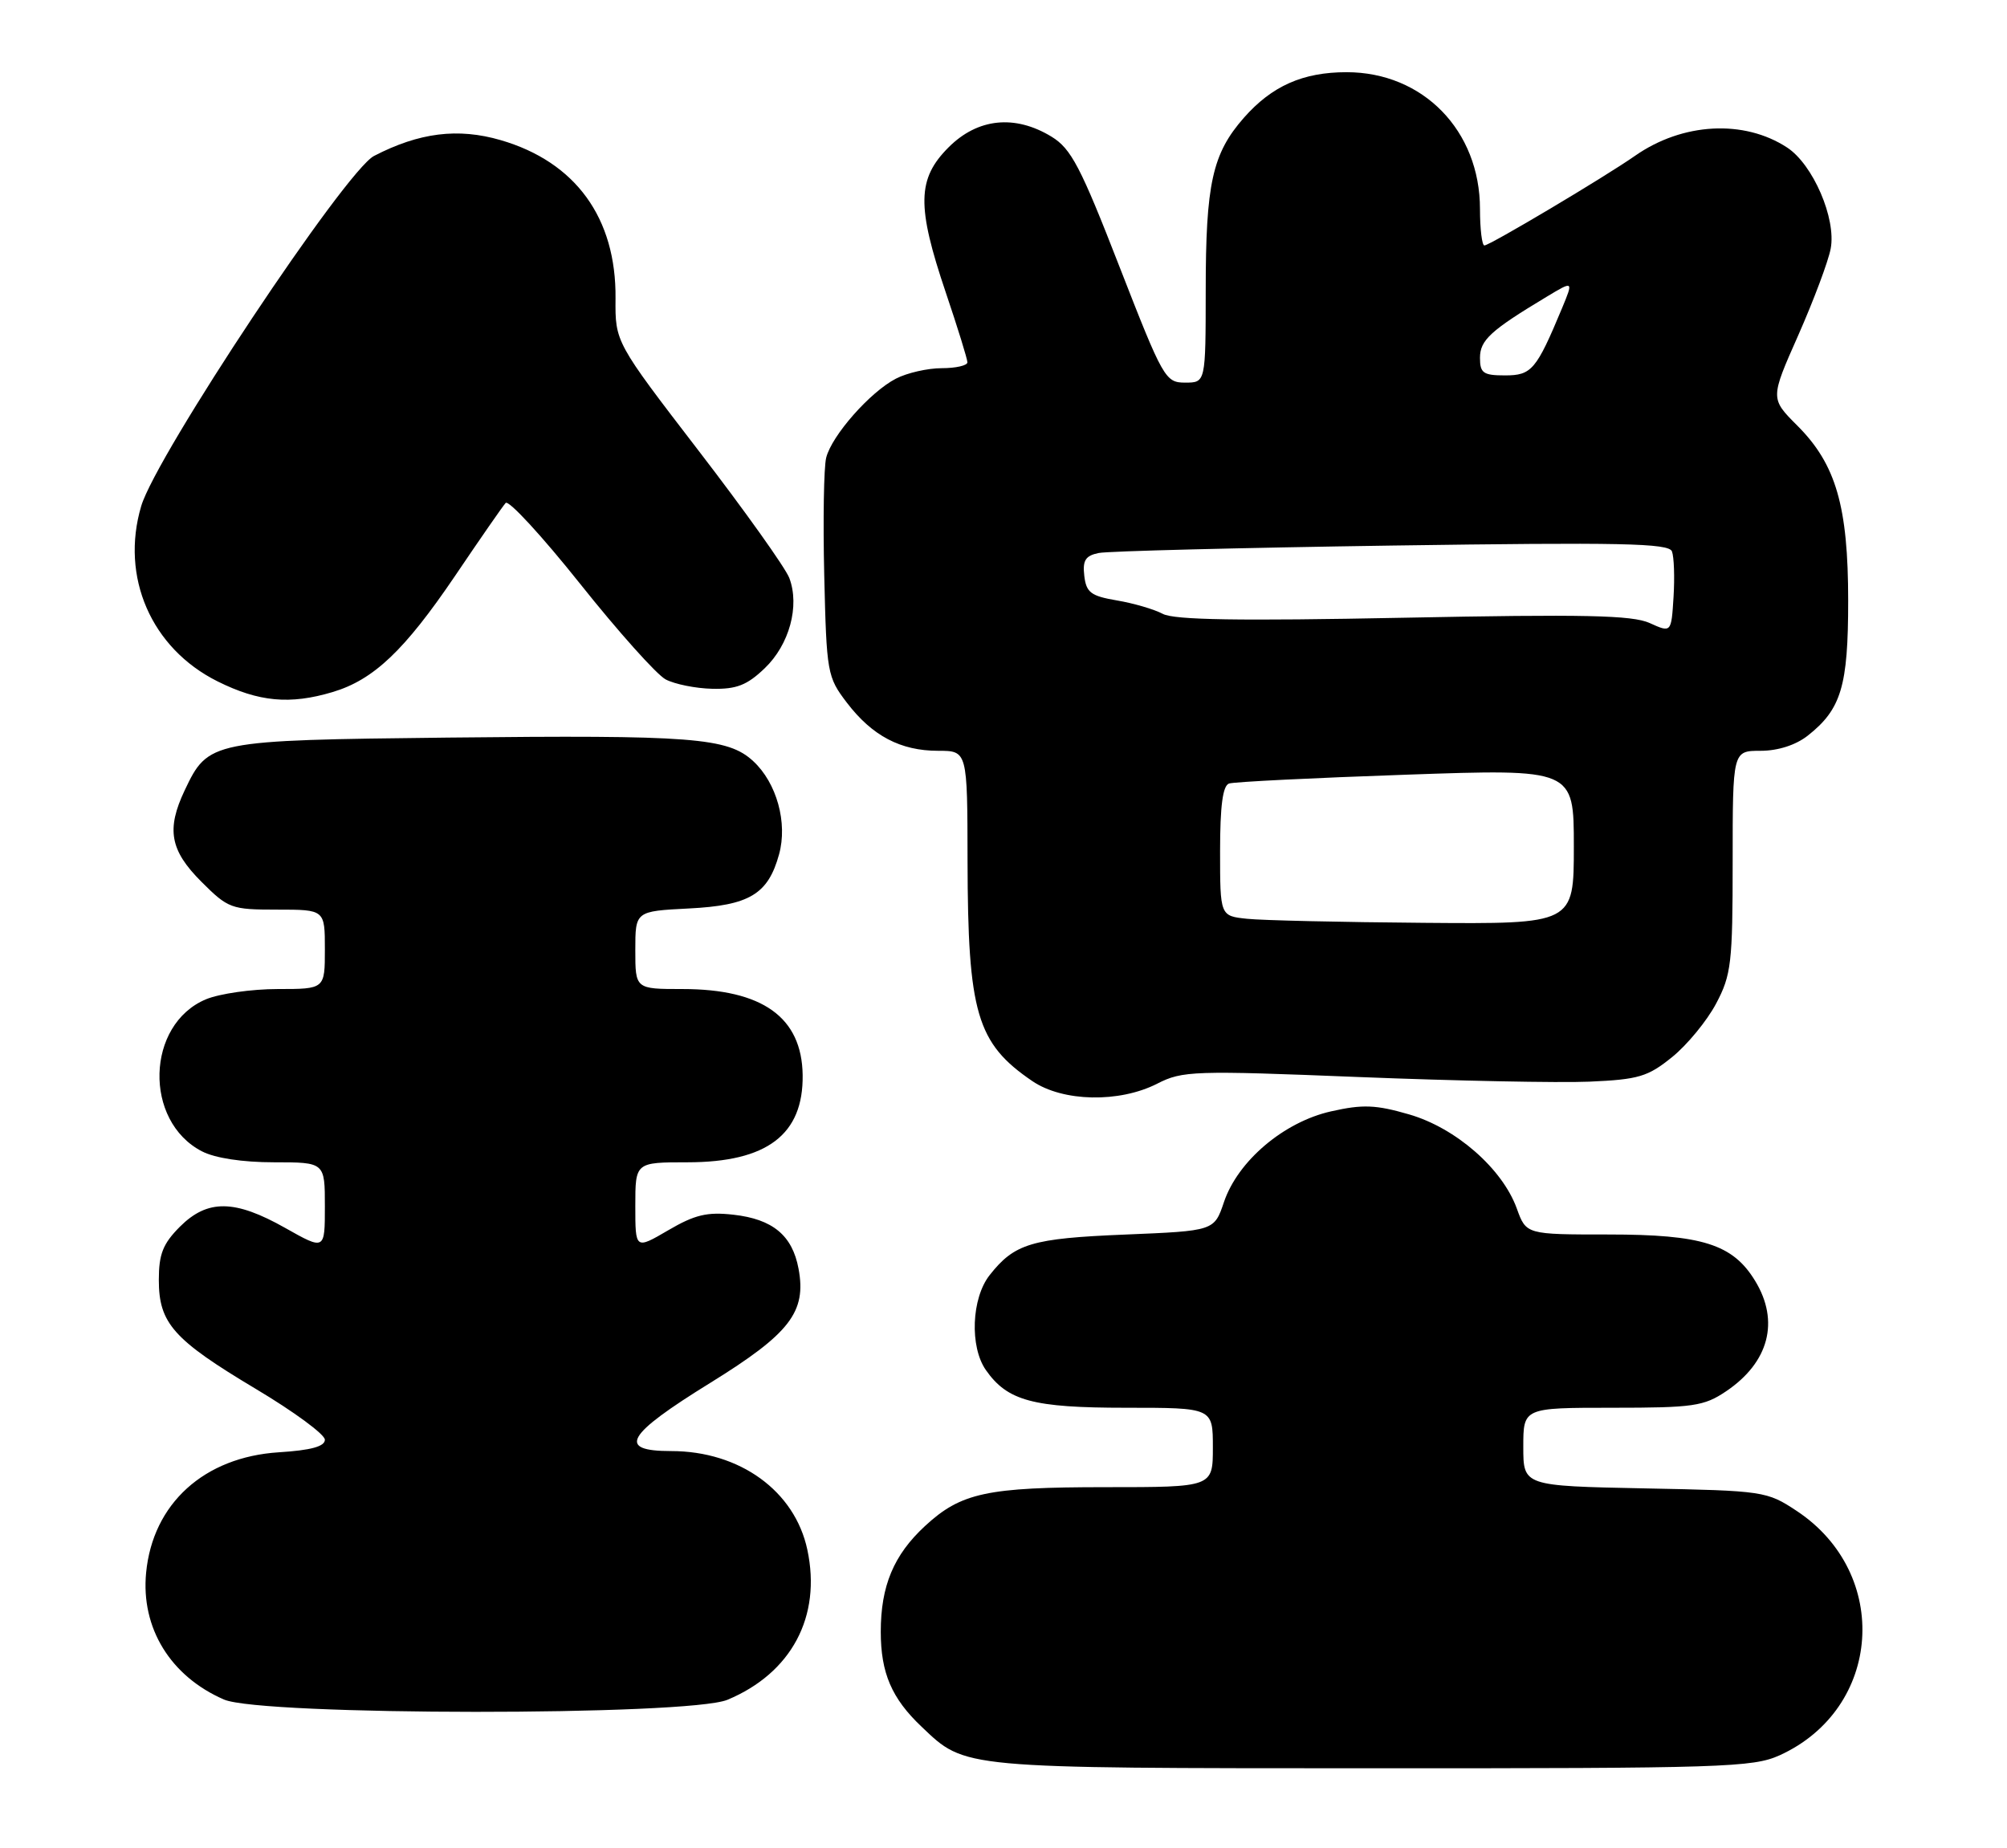 <?xml version="1.0" encoding="UTF-8" standalone="no"?>
<!DOCTYPE svg PUBLIC "-//W3C//DTD SVG 1.1//EN" "http://www.w3.org/Graphics/SVG/1.1/DTD/svg11.dtd" >
<svg xmlns="http://www.w3.org/2000/svg" xmlns:xlink="http://www.w3.org/1999/xlink" version="1.1" viewBox="0 0 278 256">
 <g >
 <path fill="currentColor"
d=" M 246.51 243.14 C 260.69 236.69 261.99 217.98 248.87 209.29 C 244.74 206.56 244.31 206.49 227.83 206.17 C 211.00 205.83 211.00 205.83 211.00 200.42 C 211.00 195.00 211.00 195.00 223.35 195.00 C 234.55 195.00 236.02 194.79 239.09 192.72 C 245.03 188.72 246.53 183.02 243.11 177.42 C 240.02 172.34 235.77 171.00 222.80 171.00 C 211.40 171.00 211.40 171.00 210.10 167.40 C 208.10 161.88 201.67 156.25 195.20 154.37 C 190.58 153.03 188.78 152.95 184.39 153.94 C 177.85 155.40 171.47 160.80 169.54 166.50 C 168.19 170.50 168.19 170.50 155.85 171.01 C 142.88 171.54 140.53 172.25 137.08 176.63 C 134.56 179.83 134.30 186.55 136.56 189.78 C 139.55 194.05 143.07 195.00 155.95 195.00 C 168.00 195.00 168.00 195.00 168.00 200.50 C 168.00 206.00 168.00 206.00 153.15 206.00 C 136.69 206.00 133.12 206.77 128.13 211.38 C 123.79 215.39 122.00 219.68 122.00 226.02 C 122.00 231.74 123.51 235.26 127.66 239.19 C 133.78 245.01 132.84 244.92 190.00 244.94 C 238.67 244.95 242.79 244.82 246.51 243.14 Z  M 100.77 235.45 C 109.63 231.75 113.81 223.92 111.83 214.67 C 110.10 206.53 102.47 201.00 92.96 201.00 C 85.40 201.00 86.68 198.78 98.42 191.53 C 109.41 184.73 111.73 181.73 110.61 175.74 C 109.75 171.12 107.03 168.87 101.59 168.26 C 97.95 167.85 96.24 168.26 92.55 170.42 C 88.00 173.08 88.00 173.08 88.00 167.04 C 88.00 161.00 88.00 161.00 95.25 161.00 C 106.25 160.99 111.29 157.16 111.18 148.91 C 111.07 140.91 105.60 137.00 94.53 137.00 C 88.00 137.00 88.00 137.00 88.00 131.61 C 88.00 126.22 88.00 126.22 95.41 125.84 C 103.81 125.42 106.39 123.87 107.91 118.35 C 109.12 113.98 107.59 108.45 104.34 105.44 C 100.81 102.17 95.95 101.80 62.00 102.17 C 29.19 102.54 28.84 102.61 25.59 109.46 C 23.02 114.87 23.55 117.79 27.88 122.12 C 31.61 125.85 32.03 126.00 38.38 126.00 C 45.00 126.00 45.00 126.00 45.00 131.50 C 45.00 137.00 45.00 137.00 38.47 137.00 C 34.88 137.00 30.41 137.64 28.53 138.42 C 20.22 141.90 19.86 155.29 27.97 159.48 C 29.78 160.42 33.60 161.00 37.95 161.00 C 45.00 161.00 45.00 161.00 45.00 167.10 C 45.00 173.19 45.00 173.19 39.52 170.10 C 32.51 166.14 28.75 166.10 24.92 169.92 C 22.57 172.28 22.00 173.71 22.00 177.29 C 22.00 183.31 24.02 185.57 35.45 192.40 C 40.70 195.53 45.00 198.69 45.00 199.43 C 45.00 200.36 43.08 200.89 38.62 201.17 C 28.27 201.83 21.16 208.28 20.24 217.85 C 19.50 225.51 23.61 232.20 31.03 235.42 C 36.23 237.67 95.38 237.70 100.77 235.45 Z  M 160.29 150.11 C 163.79 148.32 165.35 148.27 188.25 149.19 C 201.59 149.72 215.95 150.01 220.16 149.83 C 226.97 149.53 228.25 149.15 231.62 146.42 C 233.71 144.73 236.45 141.39 237.71 139.01 C 239.81 135.05 240.00 133.40 240.00 119.34 C 240.00 104.00 240.00 104.00 243.87 104.00 C 246.27 104.00 248.73 103.21 250.39 101.91 C 255.04 98.25 256.00 95.06 256.00 83.23 C 256.00 70.13 254.31 64.31 248.96 58.96 C 245.20 55.20 245.20 55.20 249.09 46.43 C 251.22 41.60 253.25 36.20 253.58 34.43 C 254.36 30.27 251.13 22.79 247.55 20.44 C 241.57 16.52 233.06 16.98 226.48 21.58 C 222.28 24.52 206.35 34.00 205.61 34.00 C 205.28 34.00 205.00 31.73 205.00 28.96 C 205.00 18.09 197.12 10.00 186.52 10.00 C 180.46 10.00 176.17 11.91 172.29 16.32 C 167.93 21.29 167.01 25.43 167.01 40.25 C 167.00 53.00 167.00 53.00 164.16 53.00 C 161.42 53.00 161.11 52.45 155.06 36.93 C 149.68 23.09 148.37 20.59 145.65 18.93 C 140.58 15.84 135.43 16.37 131.40 20.40 C 127.03 24.77 126.96 28.54 131.00 40.50 C 132.65 45.38 134.00 49.74 134.00 50.19 C 134.00 50.63 132.40 51.00 130.45 51.00 C 128.50 51.00 125.64 51.65 124.10 52.45 C 120.53 54.29 115.21 60.33 114.44 63.40 C 114.11 64.69 113.99 72.03 114.17 79.71 C 114.49 93.22 114.59 93.78 117.30 97.33 C 120.81 101.93 124.74 104.00 129.95 104.00 C 134.00 104.00 134.00 104.00 134.02 119.25 C 134.06 140.33 135.29 144.51 142.99 149.75 C 147.22 152.63 155.03 152.79 160.29 150.11 Z  M 46.08 95.86 C 51.76 94.16 56.03 90.10 63.02 79.79 C 66.47 74.68 69.63 70.12 70.04 69.67 C 70.44 69.21 75.08 74.25 80.35 80.86 C 85.62 87.48 90.95 93.44 92.20 94.11 C 93.45 94.77 96.36 95.36 98.67 95.41 C 102.02 95.48 103.48 94.91 105.92 92.57 C 109.34 89.30 110.80 83.95 109.33 80.06 C 108.79 78.65 103.15 70.73 96.78 62.45 C 85.21 47.39 85.21 47.39 85.26 41.34 C 85.37 30.20 79.73 22.43 69.35 19.41 C 63.43 17.69 58.07 18.36 51.81 21.60 C 47.86 23.64 21.65 63.06 19.56 70.10 C 16.65 79.92 20.95 89.80 30.13 94.38 C 35.85 97.23 40.17 97.63 46.08 95.86 Z  M 172.75 127.27 C 169.00 126.88 169.00 126.88 169.00 117.91 C 169.00 111.62 169.37 108.81 170.25 108.53 C 170.94 108.30 181.96 107.75 194.75 107.31 C 218.00 106.50 218.00 106.50 218.00 117.25 C 218.00 128.00 218.00 128.00 197.25 127.83 C 185.84 127.74 174.81 127.49 172.75 127.27 Z  M 228.50 86.30 C 226.08 85.21 219.44 85.07 194.36 85.57 C 171.67 86.02 162.64 85.88 161.06 85.03 C 159.88 84.40 157.02 83.56 154.70 83.17 C 151.10 82.56 150.46 82.07 150.19 79.76 C 149.94 77.63 150.35 76.97 152.19 76.60 C 153.46 76.34 171.73 75.88 192.78 75.57 C 224.56 75.11 231.16 75.24 231.59 76.38 C 231.88 77.13 231.98 79.97 231.81 82.70 C 231.50 87.66 231.50 87.66 228.50 86.30 Z  M 205.00 49.57 C 205.00 47.12 206.46 45.78 214.23 41.11 C 217.95 38.87 217.95 38.87 216.37 42.68 C 212.80 51.24 212.16 52.00 208.47 52.00 C 205.46 52.00 205.00 51.68 205.00 49.57 Z "/>
</g>
</svg>